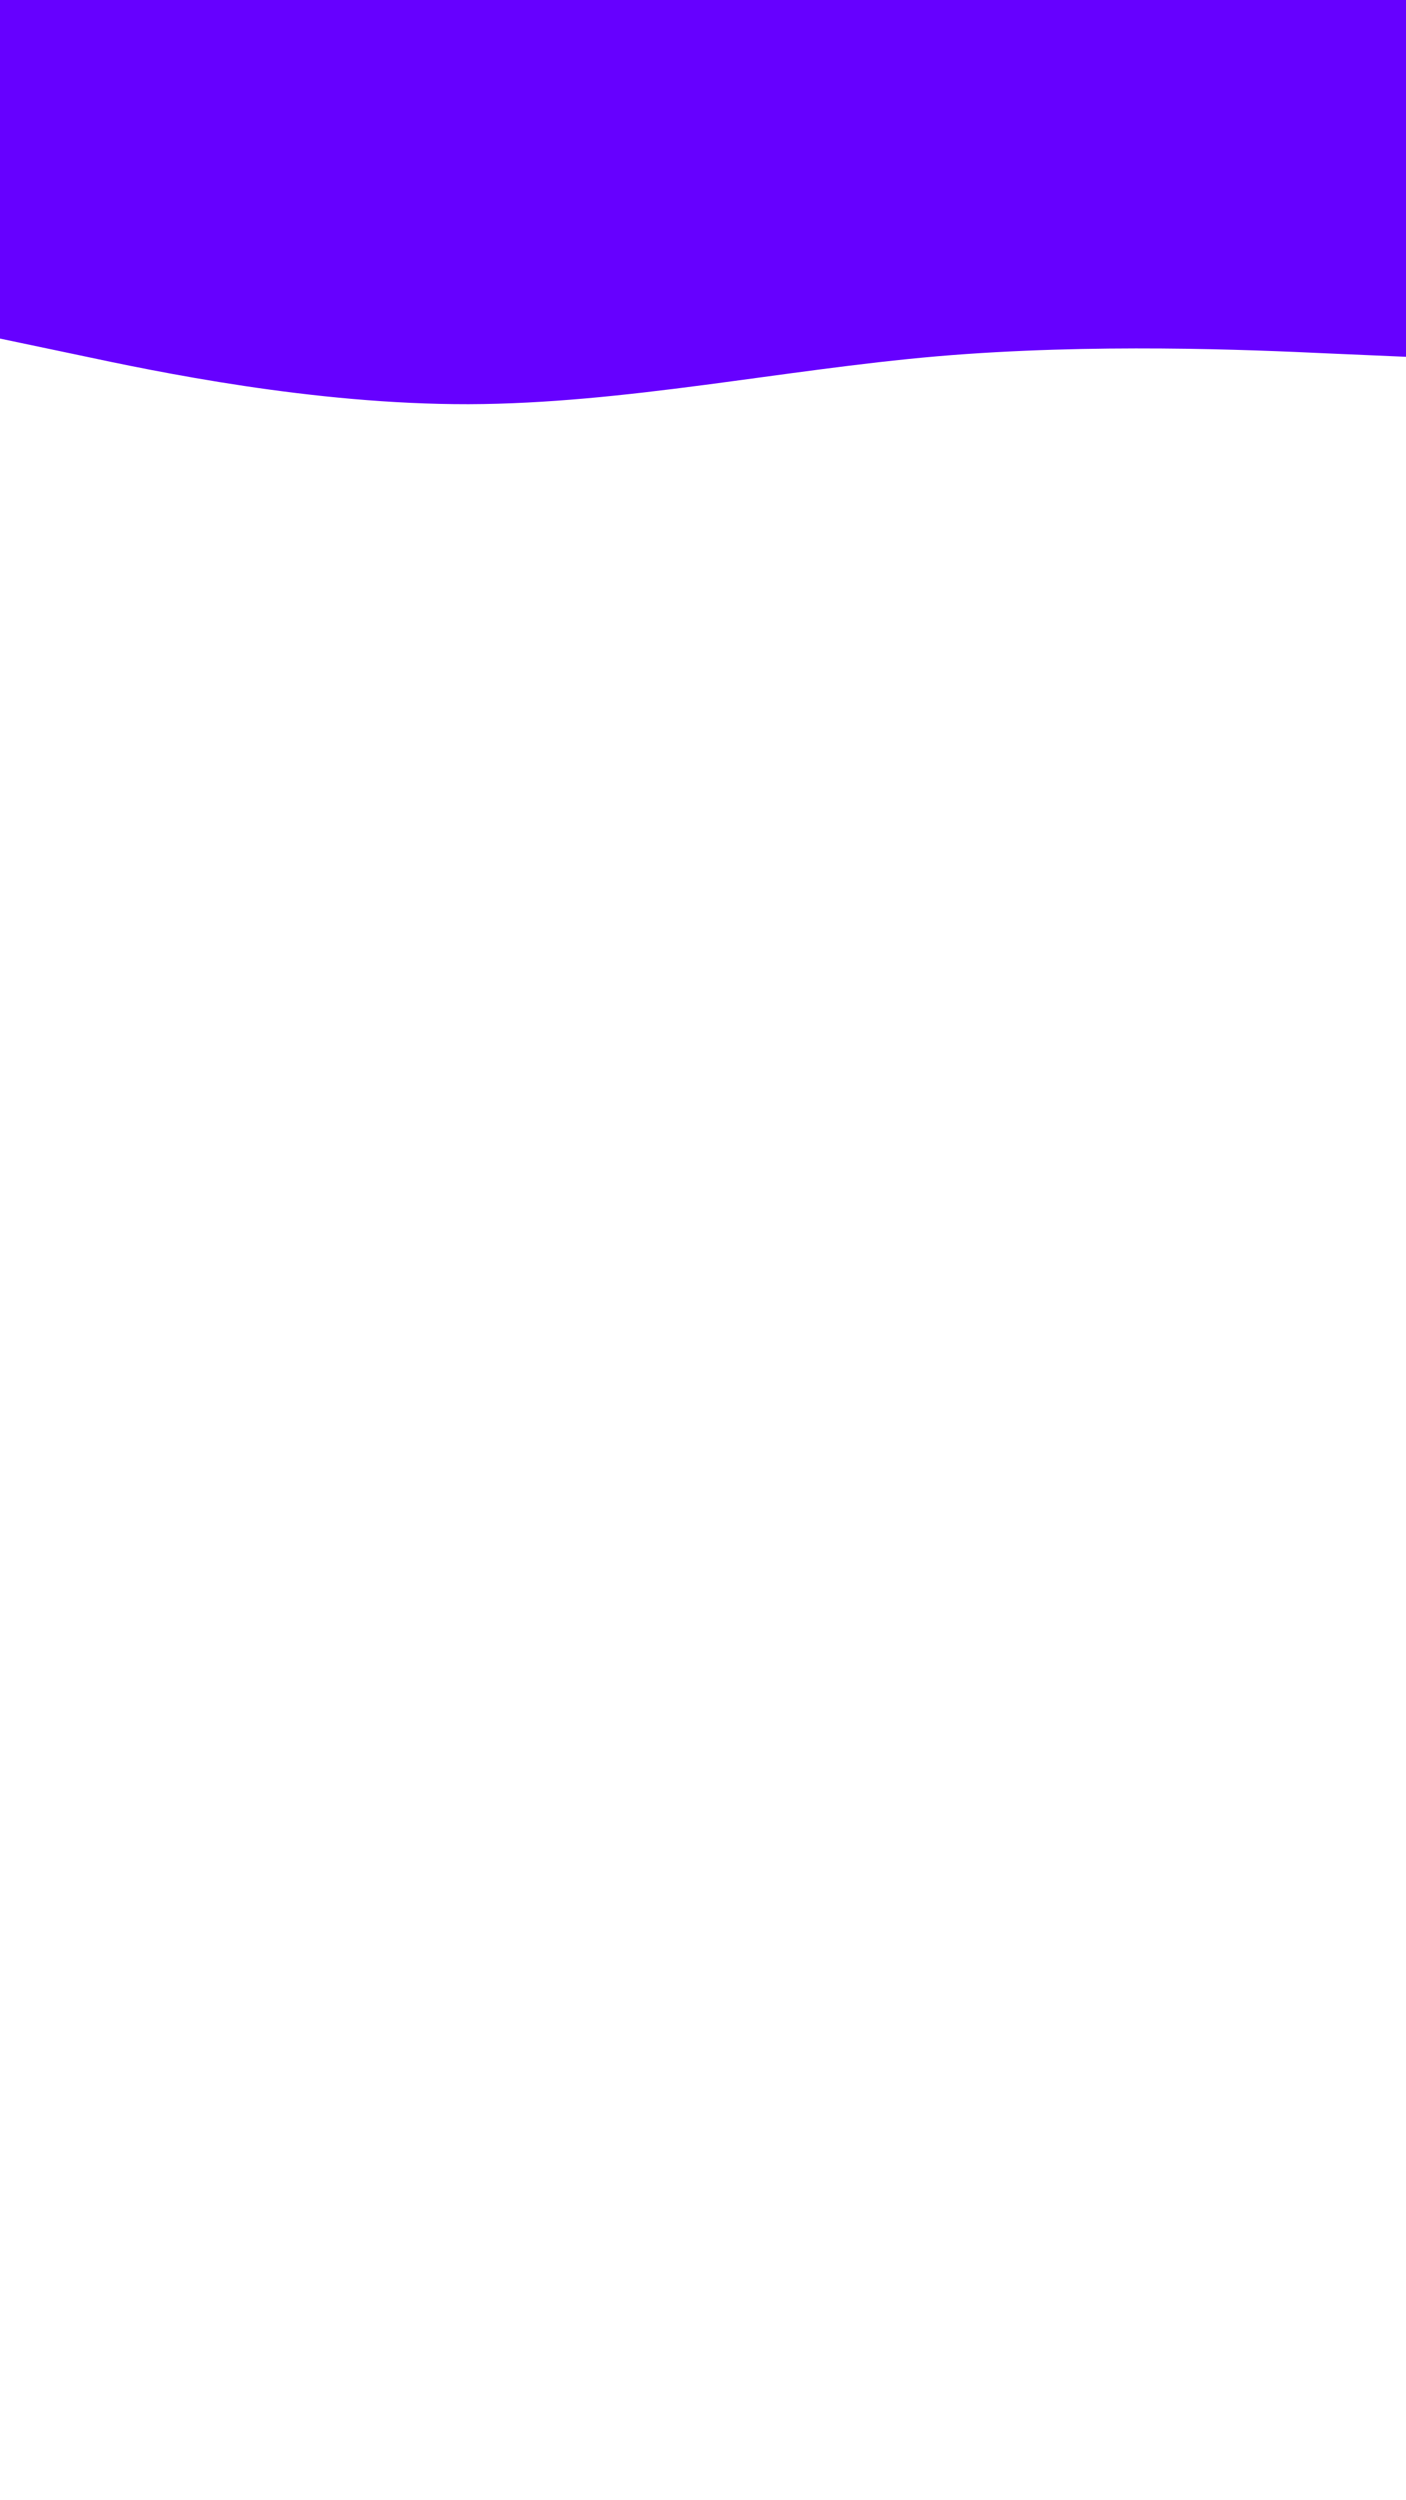 <svg id="visual" viewBox="0 0 540 960" width="540" height="960" xmlns="http://www.w3.org/2000/svg" xmlns:xlink="http://www.w3.org/1999/xlink" version="1.1"><rect x="0" y="0" width="540" height="960" fill="#FFFFFF"></rect><path d="M0 130L30 136.3C60 142.7 120 155.3 180 155.2C240 155 300 142 360 136.8C420 131.7 480 134.3 510 135.7L540 137L540 0L510 0C480 0 420 0 360 0C300 0 240 0 180 0C120 0 60 0 30 0L0 0Z" fill="#6600FF" stroke-linecap="round" stroke-linejoin="miter"></path></svg>